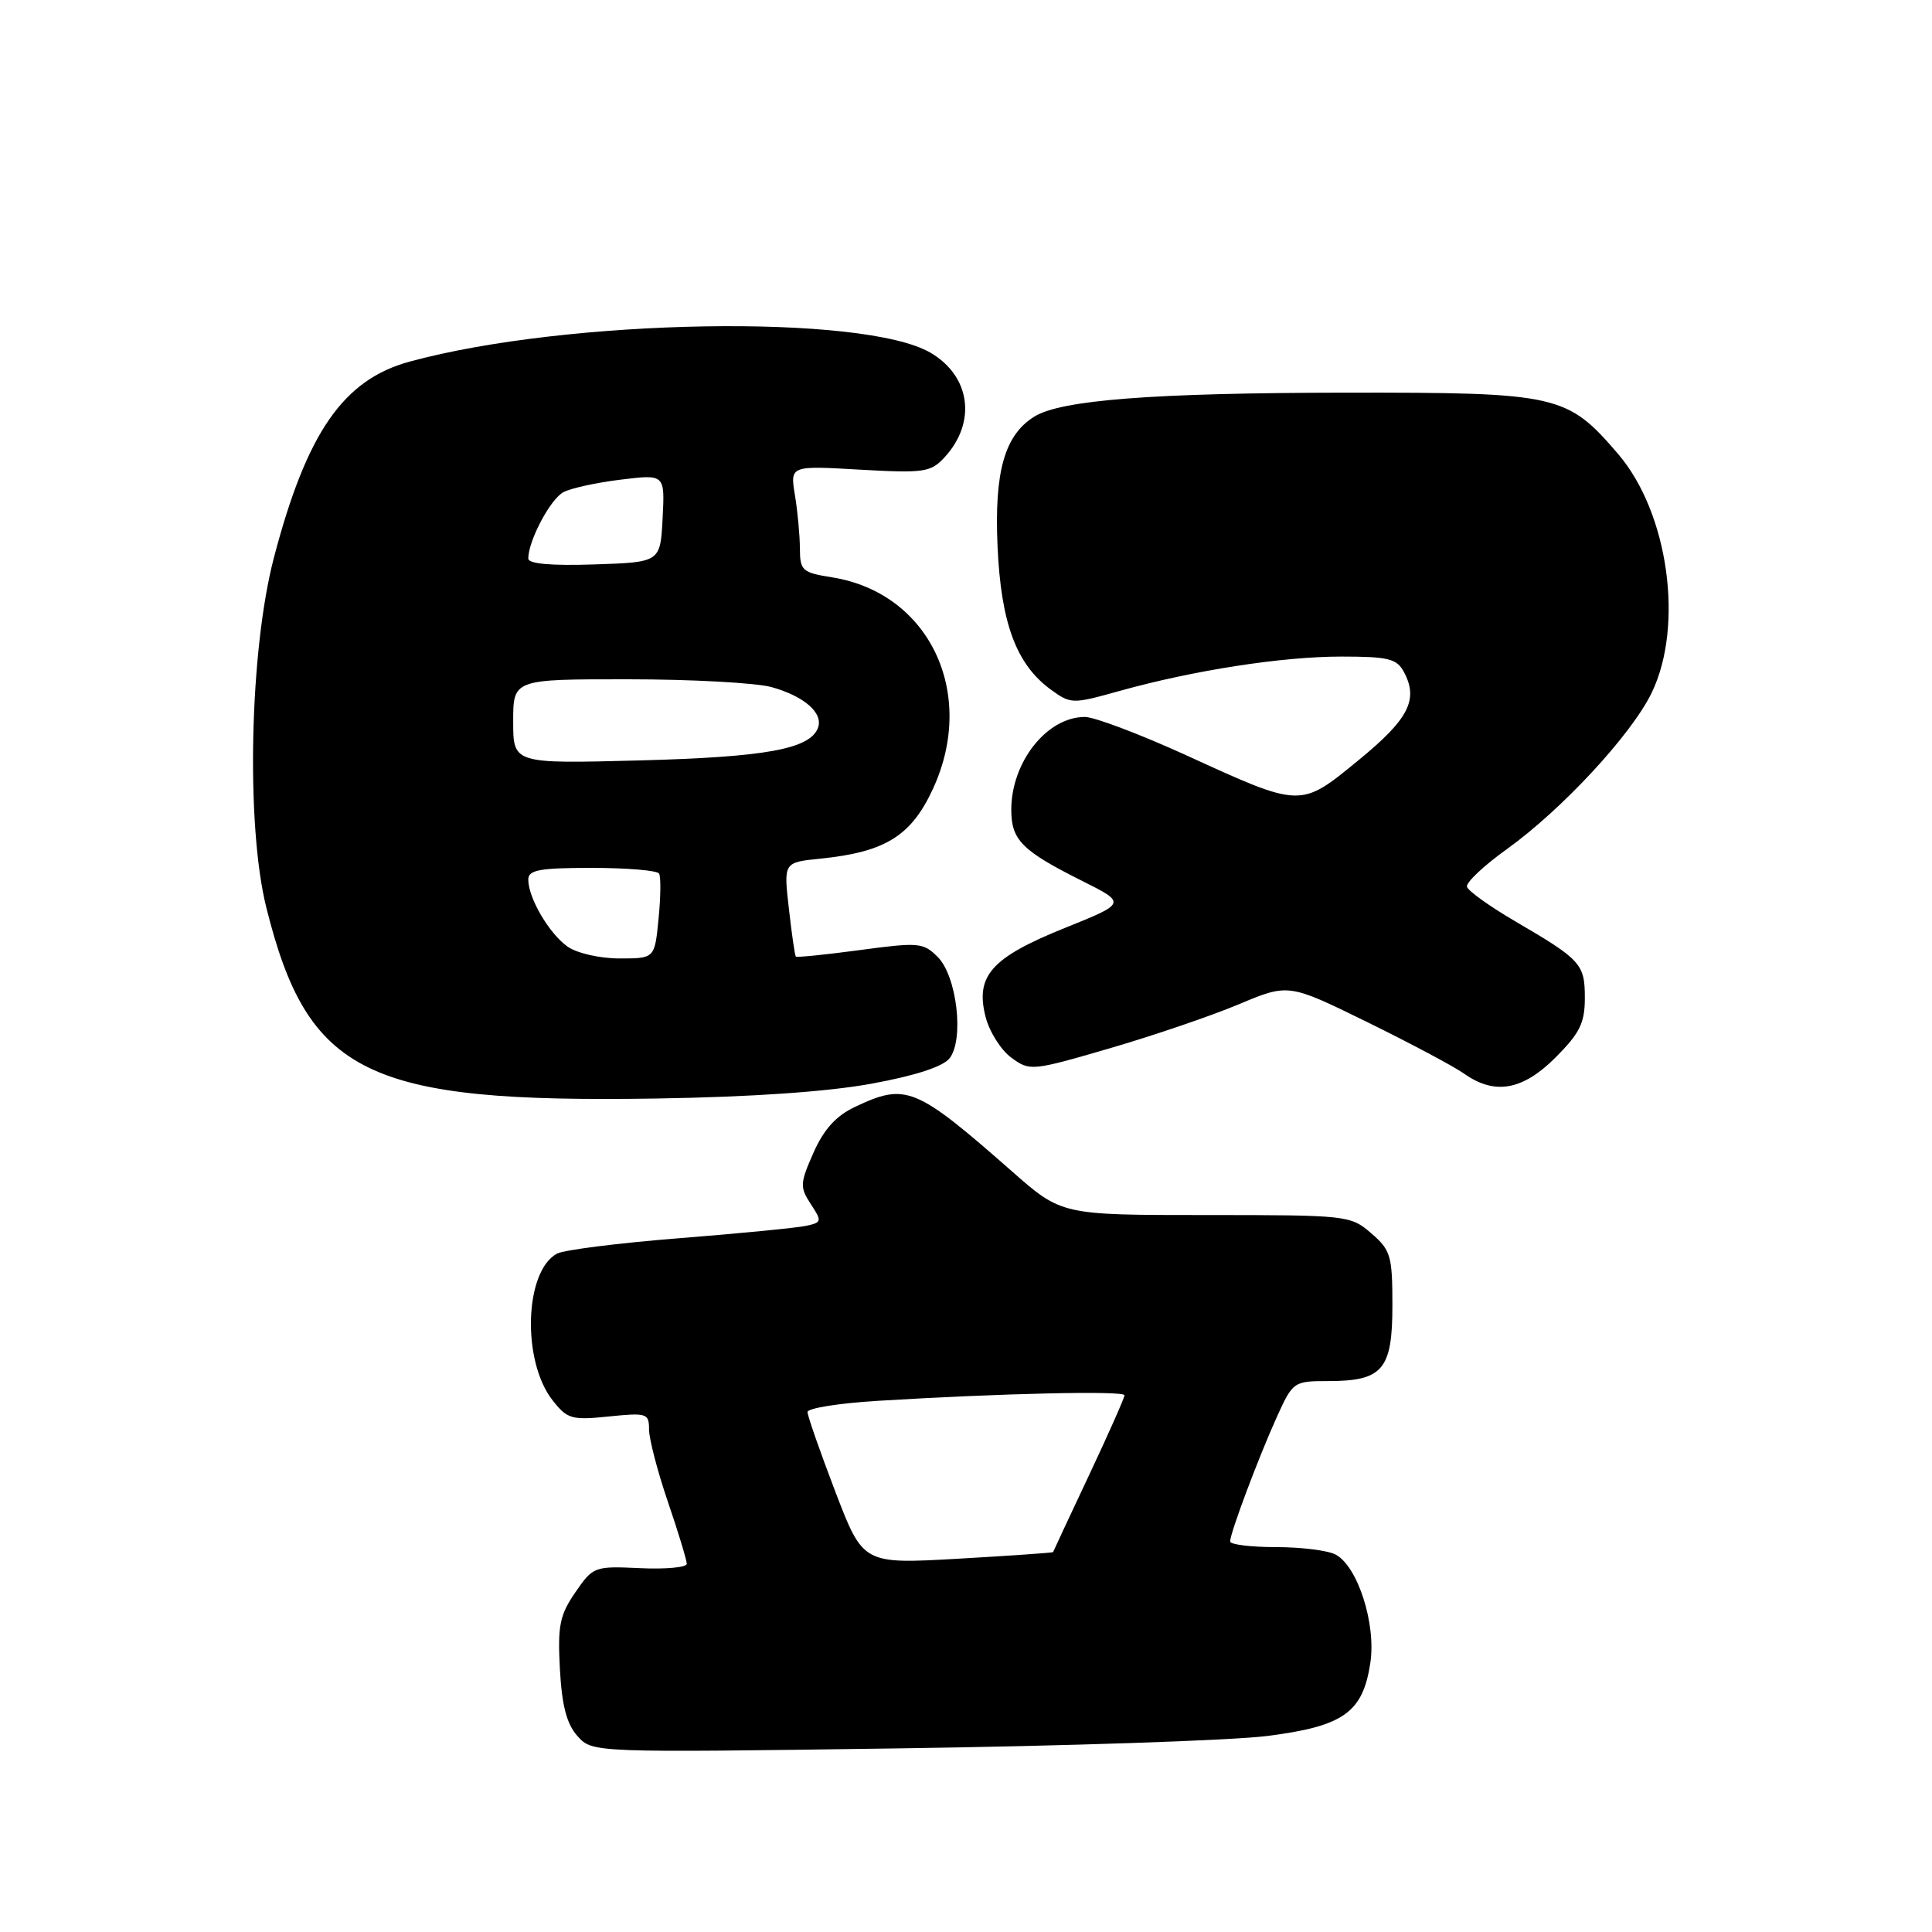 <?xml version="1.0" encoding="UTF-8" standalone="no"?>
<!DOCTYPE svg PUBLIC "-//W3C//DTD SVG 1.1//EN" "http://www.w3.org/Graphics/SVG/1.1/DTD/svg11.dtd" >
<svg xmlns="http://www.w3.org/2000/svg" xmlns:xlink="http://www.w3.org/1999/xlink" version="1.1" viewBox="0 0 256 256">
 <g >
 <path fill="currentColor"
d=" M 167.97 230.02 C 178.04 228.73 180.59 226.92 181.58 220.32 C 182.35 215.17 179.91 207.56 176.98 205.99 C 175.96 205.44 172.40 205.00 169.07 205.00 C 165.73 205.00 163.00 204.66 163.00 204.25 C 163.00 203.13 166.74 193.17 169.19 187.75 C 171.31 183.08 171.42 183.00 175.98 183.00 C 183.22 183.00 184.50 181.49 184.50 172.99 C 184.50 166.38 184.28 165.64 181.69 163.41 C 178.94 161.04 178.54 161.00 159.78 161.00 C 140.67 161.00 140.67 161.00 134.09 155.21 C 121.30 143.97 120.05 143.46 113.27 146.68 C 110.77 147.86 109.16 149.65 107.79 152.74 C 106.00 156.79 105.97 157.31 107.43 159.54 C 108.94 161.84 108.91 161.98 106.76 162.44 C 105.52 162.70 97.97 163.44 90.00 164.07 C 82.03 164.70 74.75 165.62 73.83 166.10 C 69.49 168.39 69.12 180.33 73.22 185.55 C 75.17 188.03 75.76 188.20 80.67 187.69 C 85.70 187.18 86.00 187.27 86.00 189.40 C 86.00 190.64 87.12 194.96 88.50 199.00 C 89.88 203.04 91.00 206.74 91.00 207.21 C 91.00 207.69 88.22 207.95 84.82 207.79 C 78.75 207.51 78.59 207.57 76.23 211.00 C 74.16 214.02 73.88 215.41 74.19 221.18 C 74.46 226.04 75.09 228.45 76.53 230.05 C 78.50 232.24 78.50 232.24 119.00 231.67 C 141.28 231.36 163.31 230.62 167.97 230.02 Z  M 115.50 143.59 C 121.30 142.53 124.97 141.33 125.83 140.22 C 127.77 137.71 126.79 129.34 124.25 126.80 C 122.34 124.89 121.73 124.84 113.94 125.89 C 109.39 126.50 105.57 126.89 105.45 126.75 C 105.32 126.61 104.91 123.75 104.53 120.39 C 103.83 114.27 103.83 114.27 108.67 113.78 C 117.34 112.90 120.76 110.77 123.66 104.44 C 129.45 91.78 123.10 78.55 110.25 76.50 C 106.29 75.87 106.00 75.61 105.99 72.66 C 105.98 70.92 105.69 67.75 105.33 65.60 C 104.69 61.70 104.69 61.70 113.92 62.23 C 122.39 62.71 123.31 62.58 125.11 60.65 C 129.43 56.01 128.63 49.86 123.30 46.74 C 114.43 41.56 75.22 42.22 54.30 47.91 C 45.49 50.30 40.64 57.31 36.29 73.91 C 33.07 86.21 32.57 109.36 35.29 120.26 C 40.81 142.39 48.54 146.17 87.00 145.56 C 99.59 145.36 109.69 144.66 115.50 143.59 Z  M 206.12 140.12 C 209.33 136.90 210.00 135.55 210.00 132.24 C 210.00 127.73 209.50 127.17 200.74 122.06 C 197.39 120.10 194.53 118.05 194.38 117.50 C 194.23 116.95 196.60 114.71 199.66 112.52 C 206.98 107.26 216.17 97.34 218.85 91.81 C 223.17 82.89 221.07 67.95 214.42 60.17 C 207.64 52.26 206.48 52.00 178.29 52.03 C 152.72 52.06 140.58 53.00 137.04 55.21 C 133.11 57.66 131.74 62.50 132.18 72.39 C 132.63 82.56 134.66 88.03 139.22 91.36 C 141.88 93.30 142.09 93.30 148.22 91.59 C 158.08 88.83 169.85 87.00 177.71 87.00 C 183.97 87.00 185.08 87.27 186.03 89.05 C 187.99 92.71 186.66 95.29 180.00 100.74 C 172.25 107.08 172.51 107.09 157.08 100.03 C 151.01 97.27 145.02 95.00 143.75 95.00 C 138.73 95.00 134.00 100.96 134.00 107.30 C 134.00 111.31 135.41 112.73 143.38 116.72 C 149.27 119.67 149.27 119.67 141.07 122.97 C 131.37 126.88 129.21 129.30 130.59 134.72 C 131.09 136.69 132.62 139.13 134.00 140.14 C 136.45 141.94 136.70 141.92 147.00 138.92 C 152.78 137.24 160.48 134.61 164.11 133.09 C 170.72 130.31 170.72 130.31 181.12 135.41 C 186.83 138.21 192.62 141.29 193.98 142.25 C 198.05 145.14 201.75 144.49 206.12 140.12 Z  M 110.68 197.64 C 108.66 192.35 107.00 187.61 107.00 187.10 C 107.00 186.60 111.16 185.93 116.25 185.62 C 132.60 184.62 149.00 184.25 149.00 184.88 C 149.00 185.22 146.88 190.00 144.29 195.50 C 141.70 201.00 139.56 205.57 139.54 205.66 C 139.52 205.75 133.84 206.14 126.93 206.54 C 114.36 207.25 114.36 207.25 110.68 197.64 Z  M 75.22 125.44 C 72.78 123.73 70.00 119.00 70.00 116.55 C 70.00 115.27 71.48 115.00 78.44 115.00 C 83.08 115.00 87.08 115.34 87.33 115.75 C 87.58 116.16 87.55 118.86 87.26 121.75 C 86.75 127.00 86.75 127.00 82.10 127.00 C 79.50 127.00 76.46 126.31 75.22 125.44 Z  M 68.00 95.60 C 68.00 90.00 68.00 90.00 83.25 90.01 C 91.64 90.01 100.17 90.48 102.22 91.04 C 106.59 92.26 109.13 94.49 108.38 96.46 C 107.30 99.26 101.44 100.32 84.75 100.76 C 68.00 101.20 68.00 101.20 68.00 95.60 Z  M 70.00 74.01 C 70.00 71.65 72.94 66.10 74.67 65.21 C 75.67 64.68 79.11 63.93 82.30 63.55 C 88.10 62.84 88.10 62.84 87.80 68.67 C 87.50 74.50 87.50 74.50 78.75 74.79 C 73.02 74.98 70.00 74.71 70.00 74.01 Z "/>
</g>
</svg>